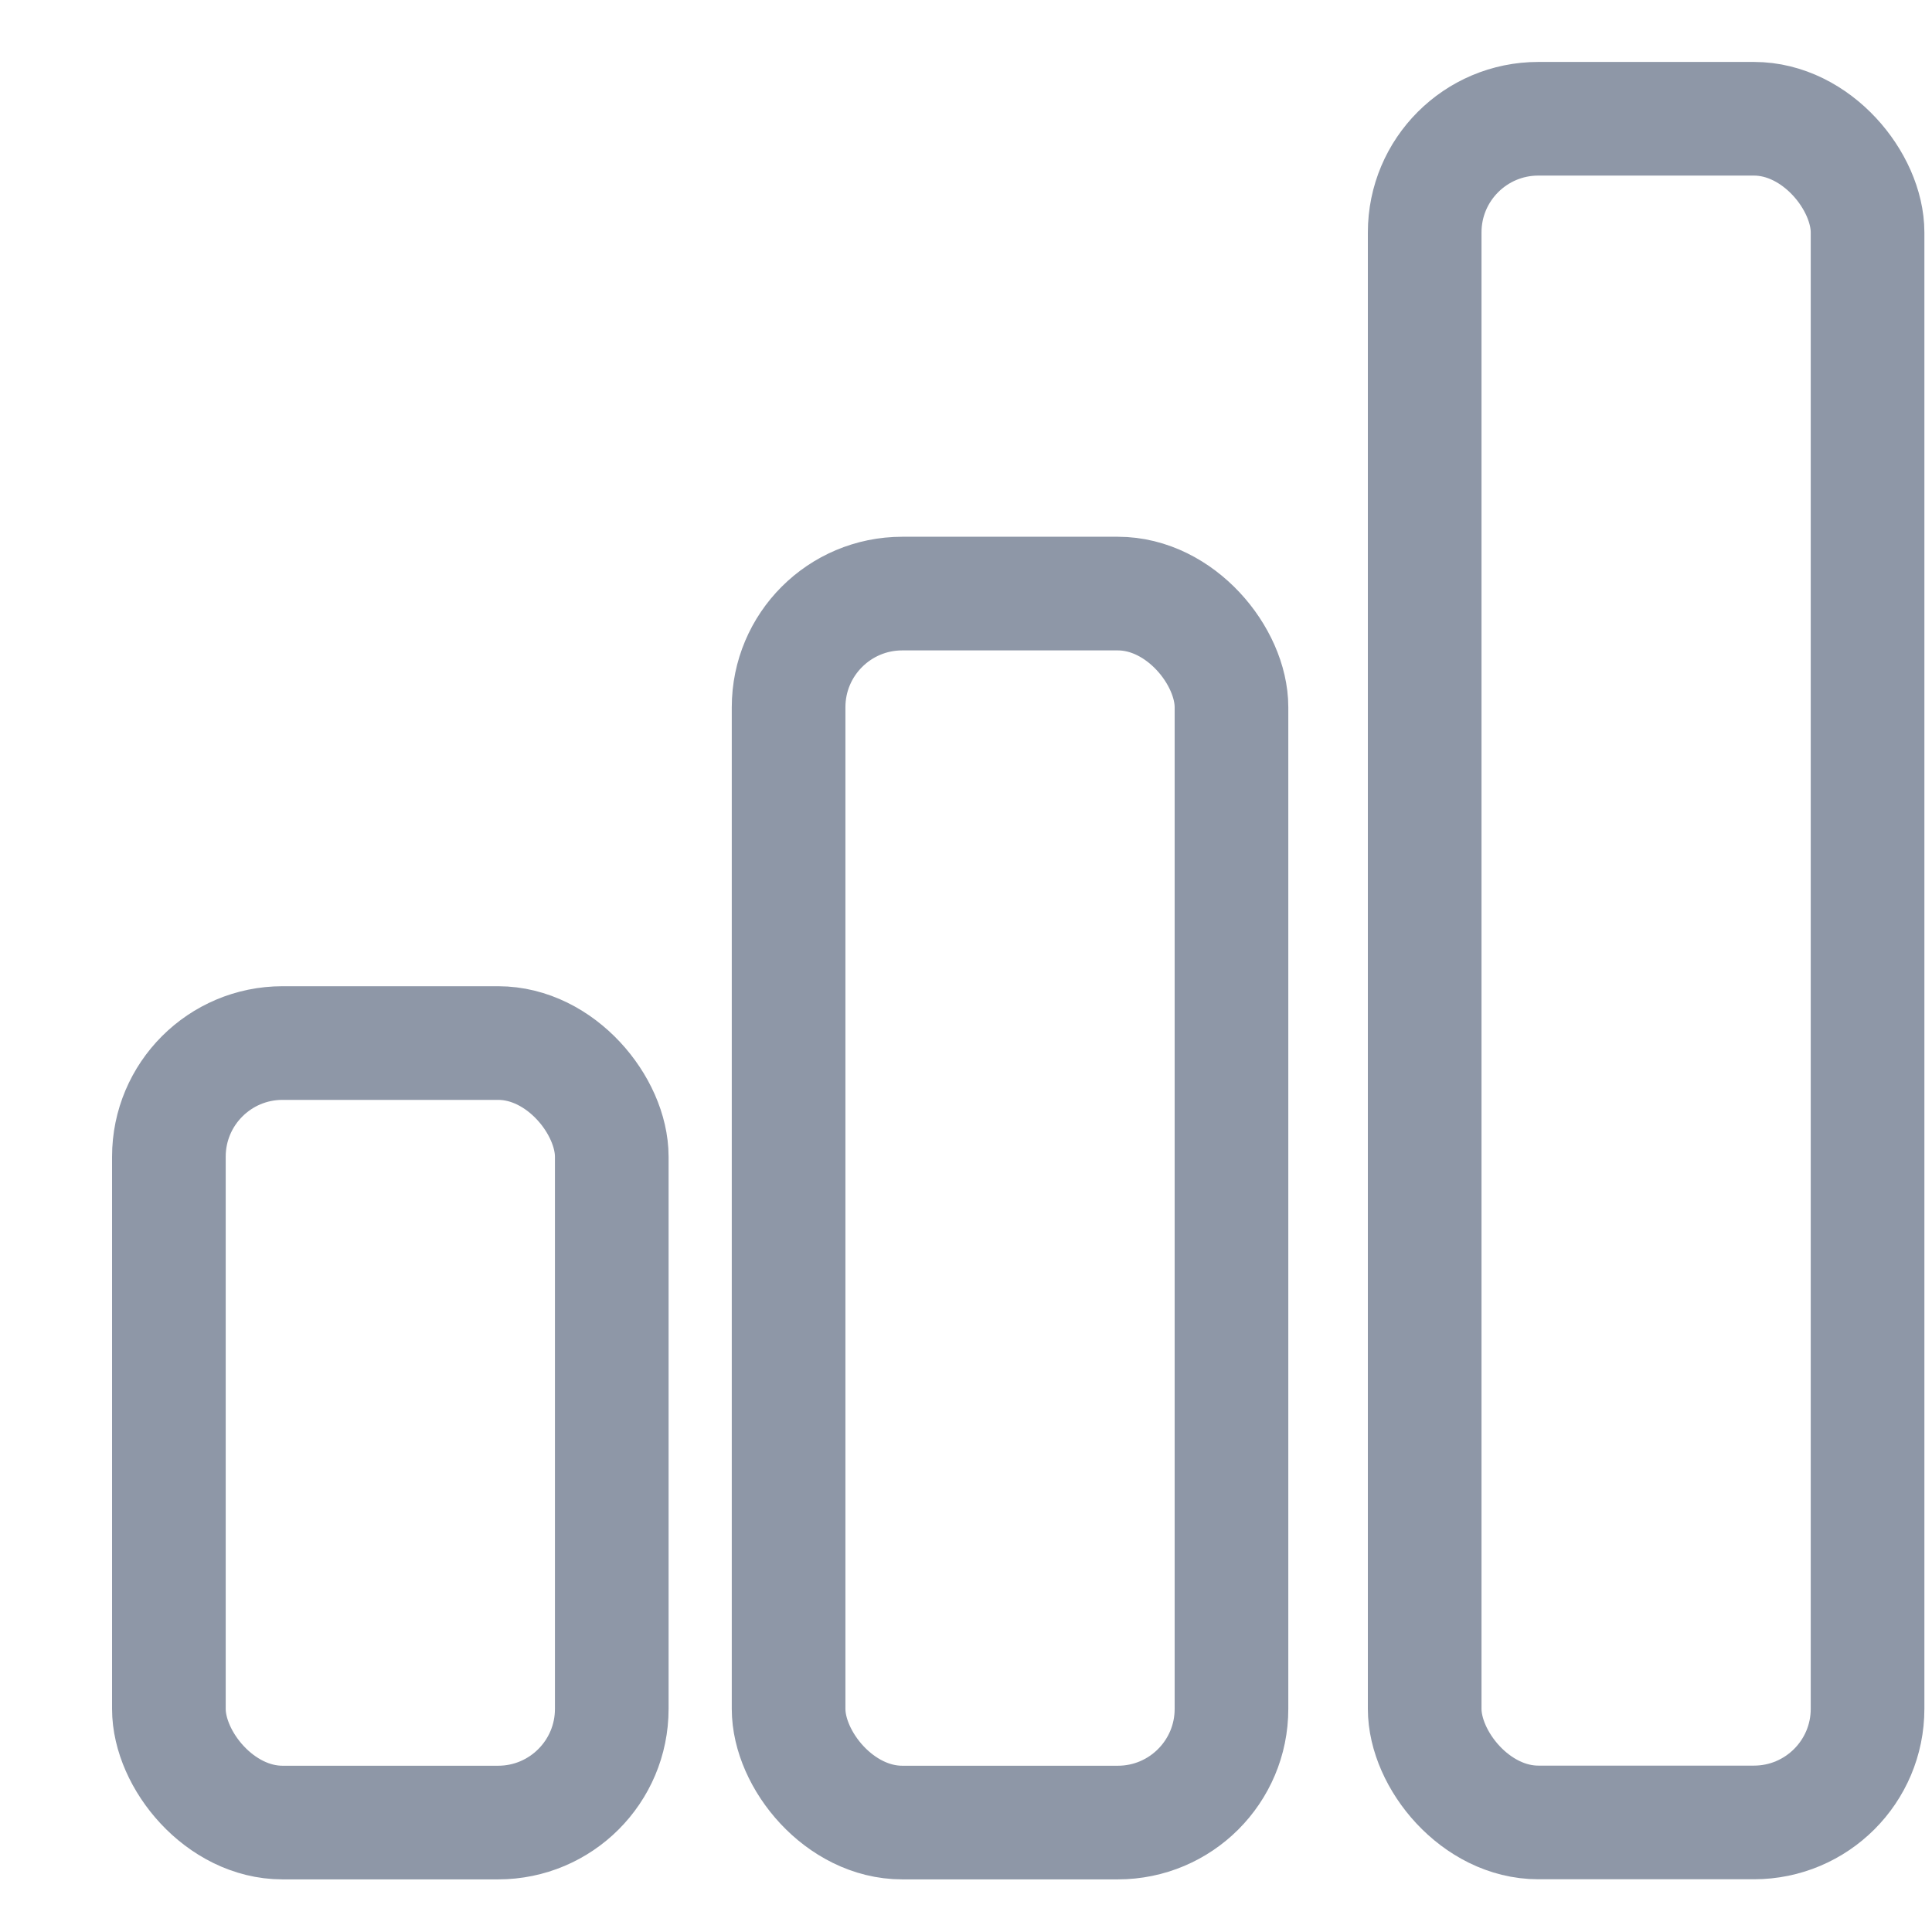 <svg width="17" height="17" viewBox="0 0 17 17" fill="none" xmlns="http://www.w3.org/2000/svg">
<g clip-path="url(#clip0)">
<rect x="1.486" y="9.178" width="3.897" height="6.859" rx="1" stroke="#8E97A7"/>
<rect x="6.939" y="5.223" width="3.897" height="10.814" rx="1" stroke="#8E97A7"/>
<rect x="12.536" y="1.045" width="3.897" height="14.991" rx="1" stroke="#8E97A7"/>
</g>
<defs>
<clipPath id="clip0">
<rect width="16" height="16" fill="white" transform="translate(0.959 0.537)"/>
</clipPath>
</defs>
</svg>
